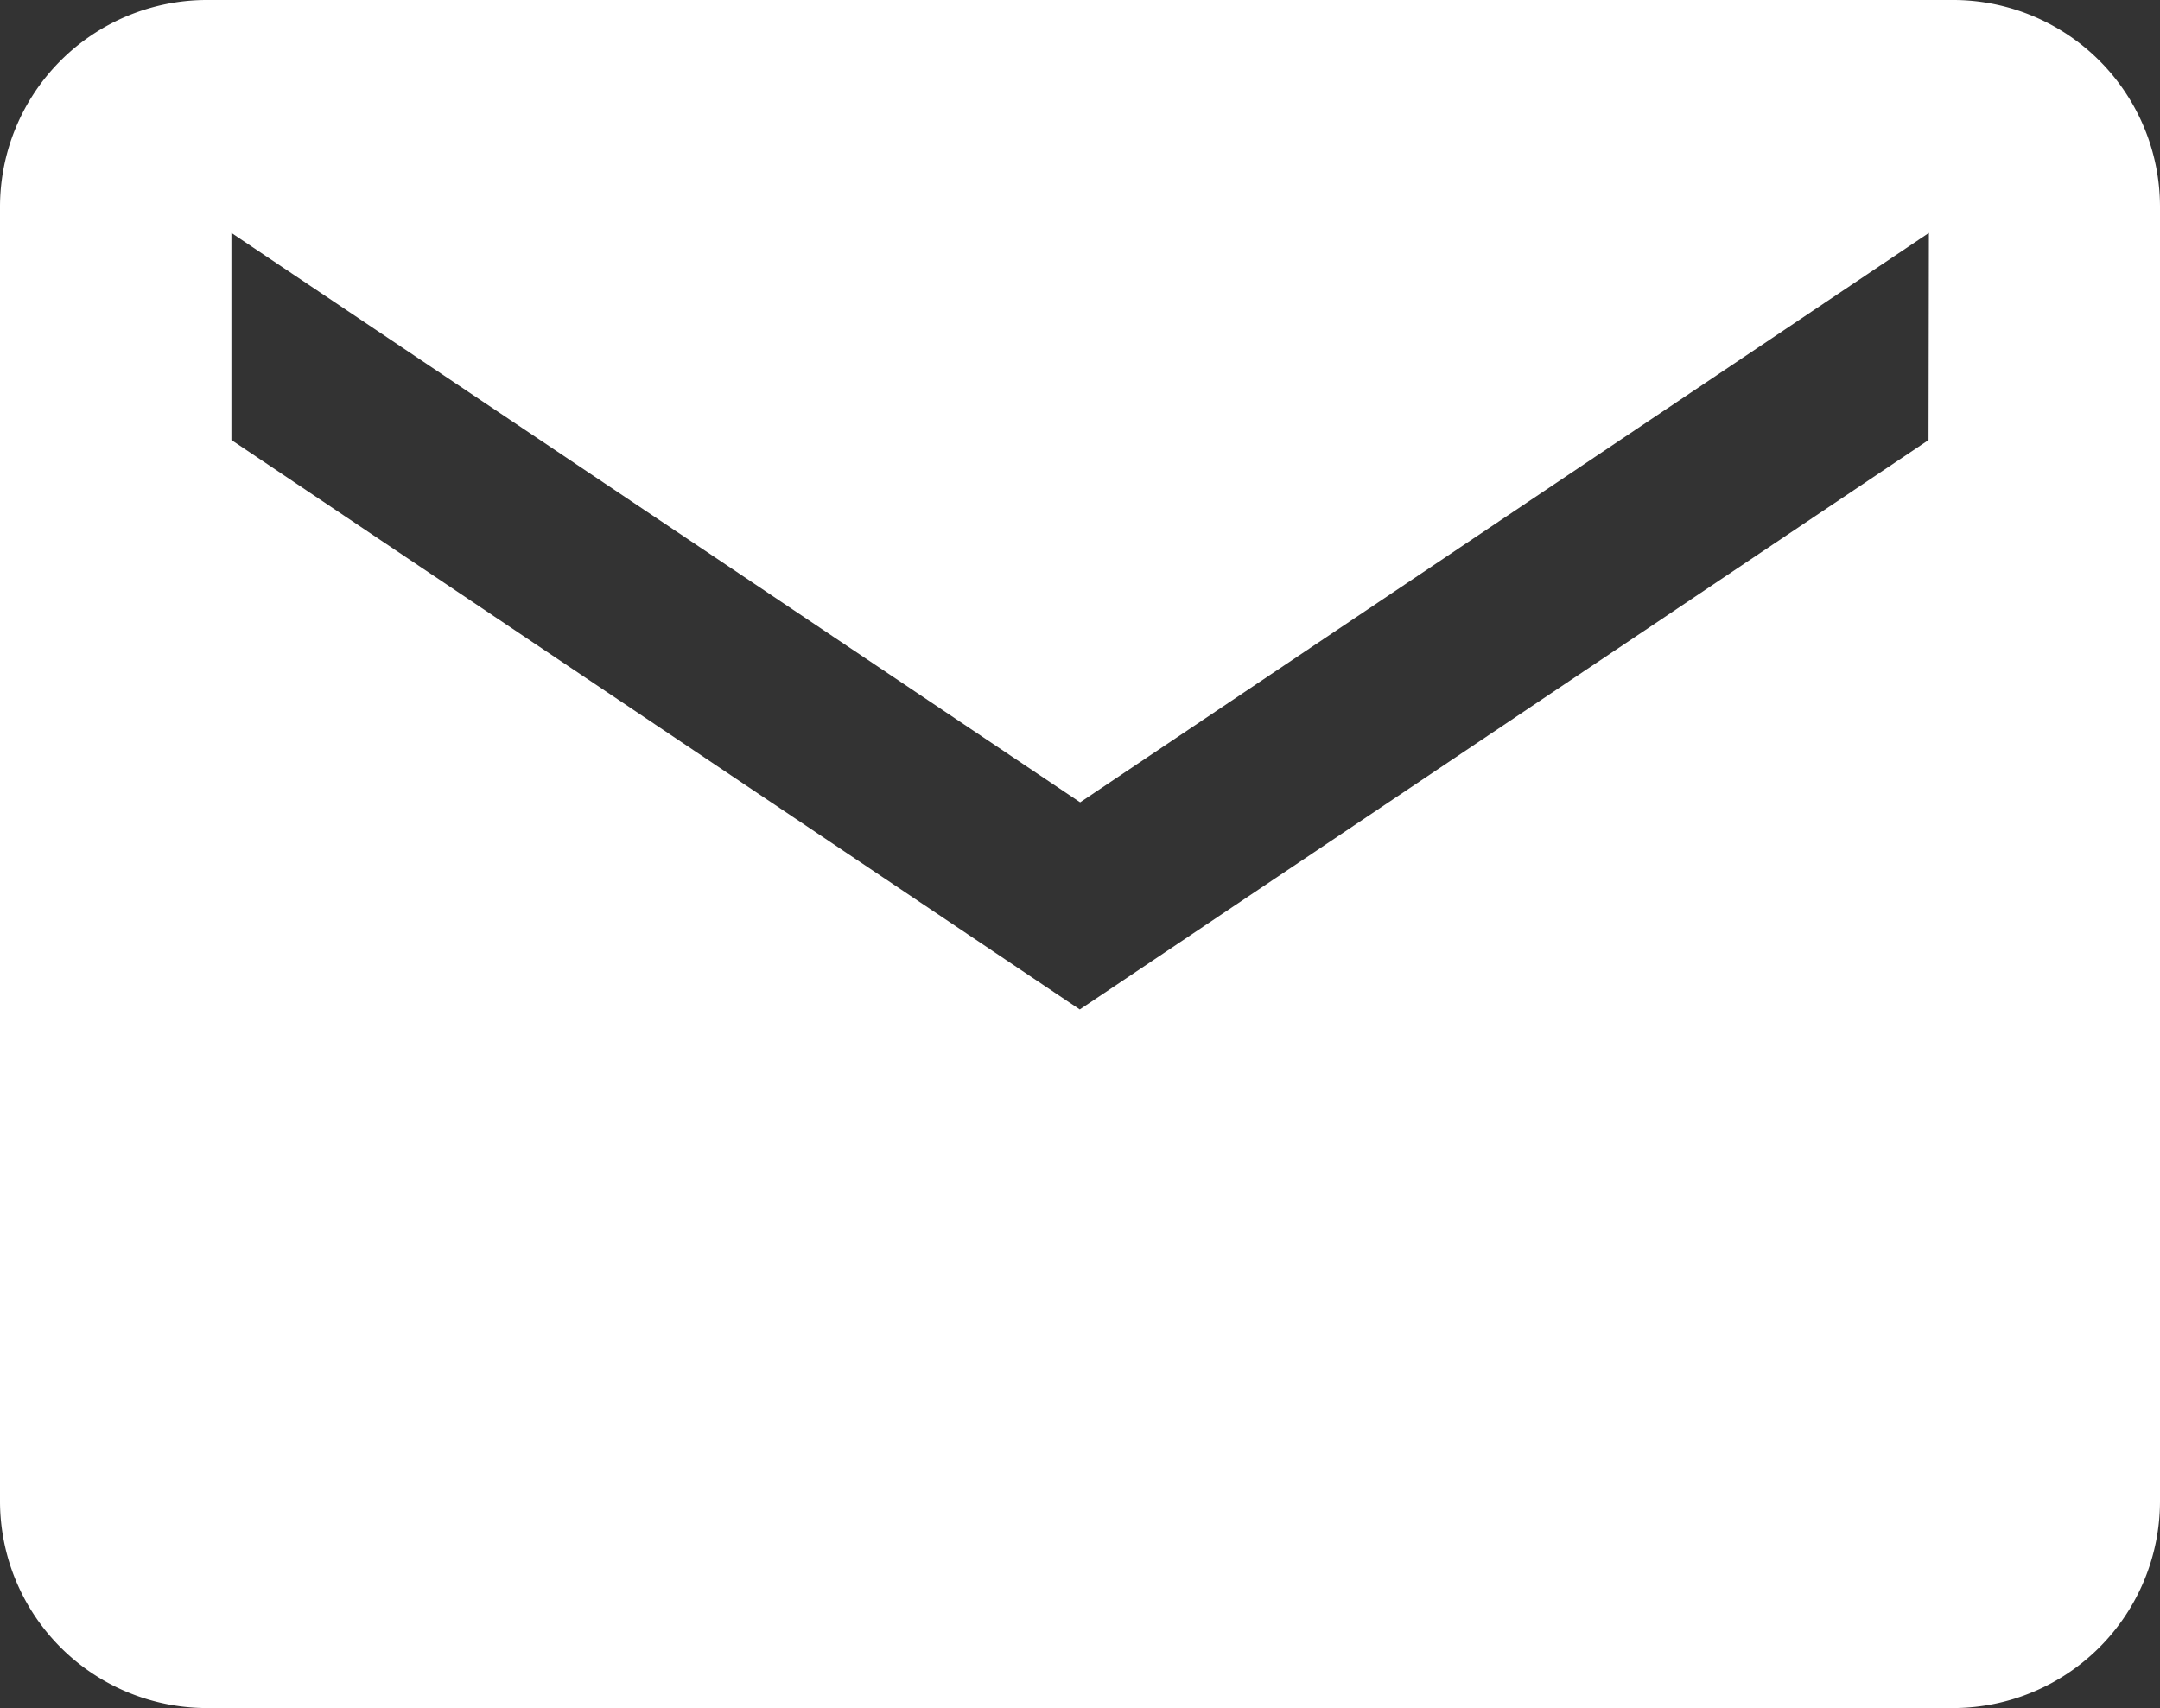 <svg xmlns="http://www.w3.org/2000/svg" width="41.228" height="32.607" viewBox="0 0 41.228 32.607">
  <rect x="0" y="0" width="41.228" height="32.607" fill="#333333" stroke="none"/>
  <path id="icone-contato-branco" d="M39.551,5.625H6.177A3.951,3.951,0,0,0,2.25,9.577v24.7a3.951,3.951,0,0,0,3.927,3.952H39.551a3.951,3.951,0,0,0,3.927-3.952V9.577A3.951,3.951,0,0,0,39.551,5.625Zm-.491,8.4-16.2,10.869L6.667,14.024V10.071l16.2,10.869,16.2-10.869Z" transform="translate(-2.25 -5.625)" fill="#fff"/>
</svg>
